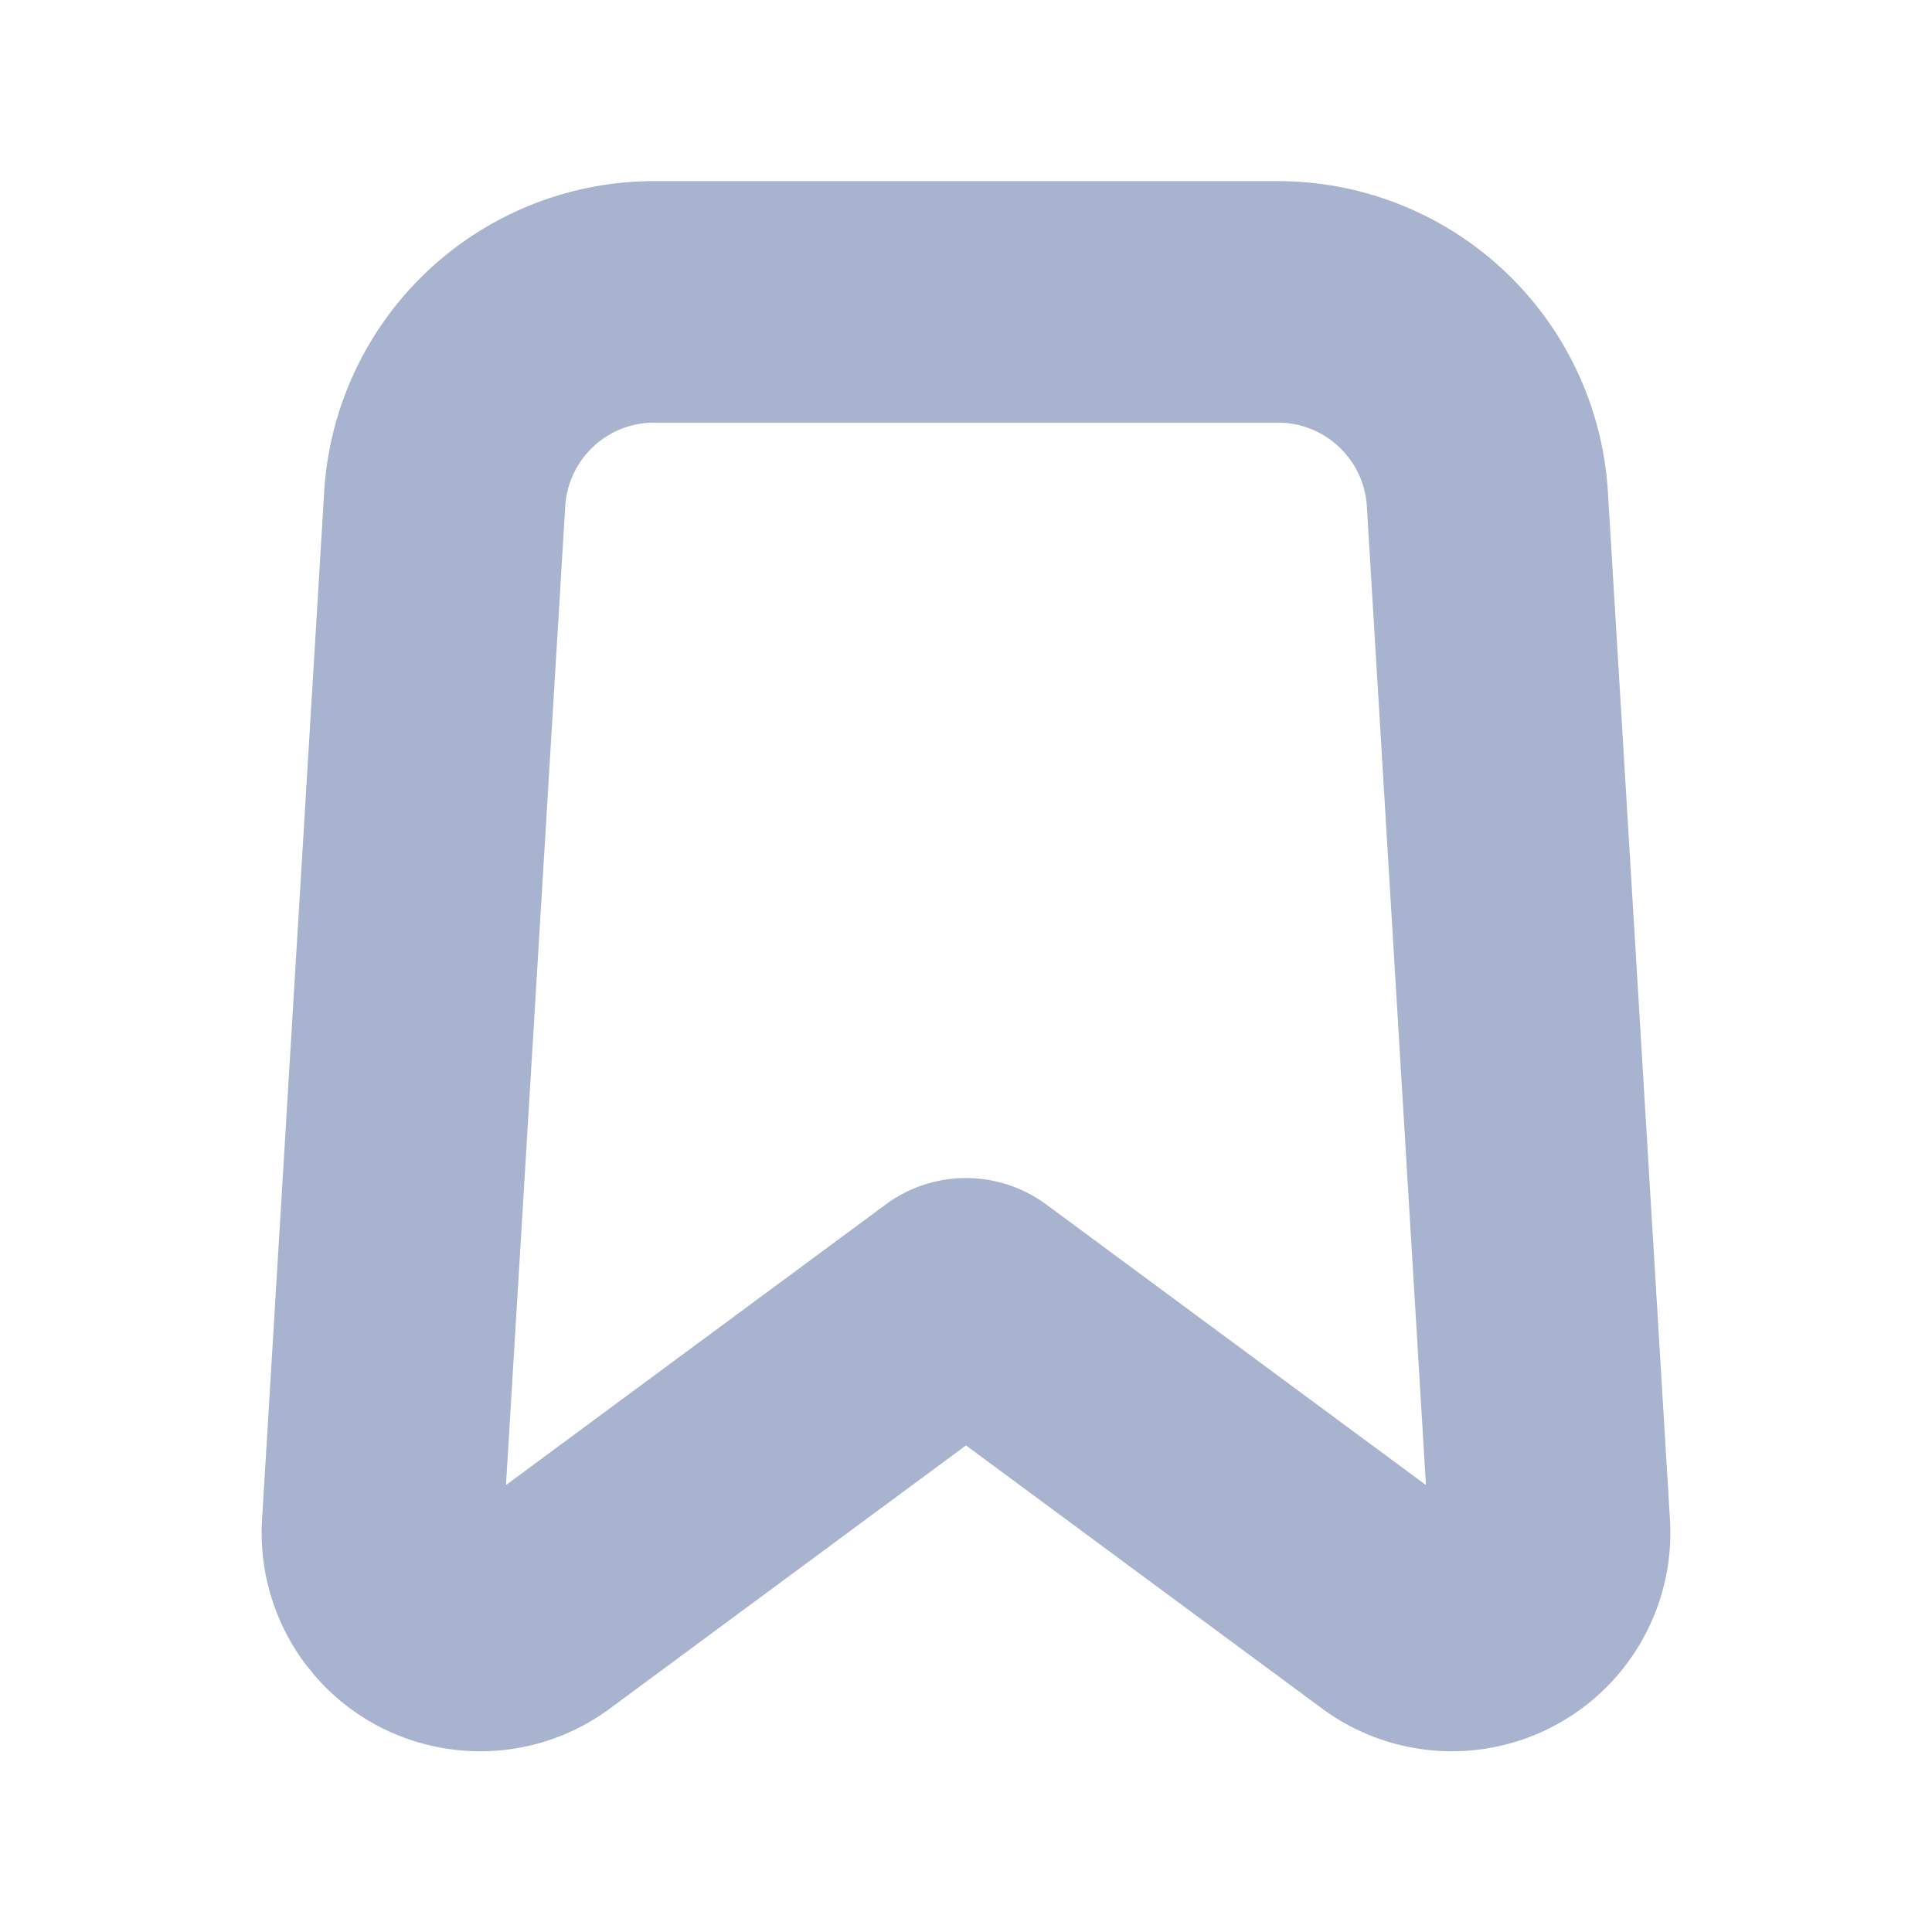 <svg
  width="1em"
  height="1em"
  viewBox="0 0 24 24"
  xmlns="http://www.w3.org/2000/svg"
  class="w-7 h-7 pointer-events-none"
>
  <path
    d="M15.874 3H8.126a3.357 3.357 0 00-3.35 3.152l-.772 12.77c-.028.459.106.915.38 1.286l.101.125c.666.764 1.818.9 2.647.287L12 17.023l4.868 3.597a1.964 1.964 0 003.128-1.7l-.771-12.767A3.358 3.358 0 0015.874 3zm0 1.5c.981 0 1.794.764 1.854 1.744l.771 12.768a.464.464 0 01-.74.402l-5.207-3.848a.929.929 0 00-1.104 0L6.24 19.414a.464.464 0 01-.74-.402l.773-12.768c.06-.98.872-1.744 1.853-1.744h7.748z"
    fill="none"  
    stroke="#a8b3cf" 
    stroke-width="1.5" 
    fill-rule="evenodd"
  ></path>
</svg>